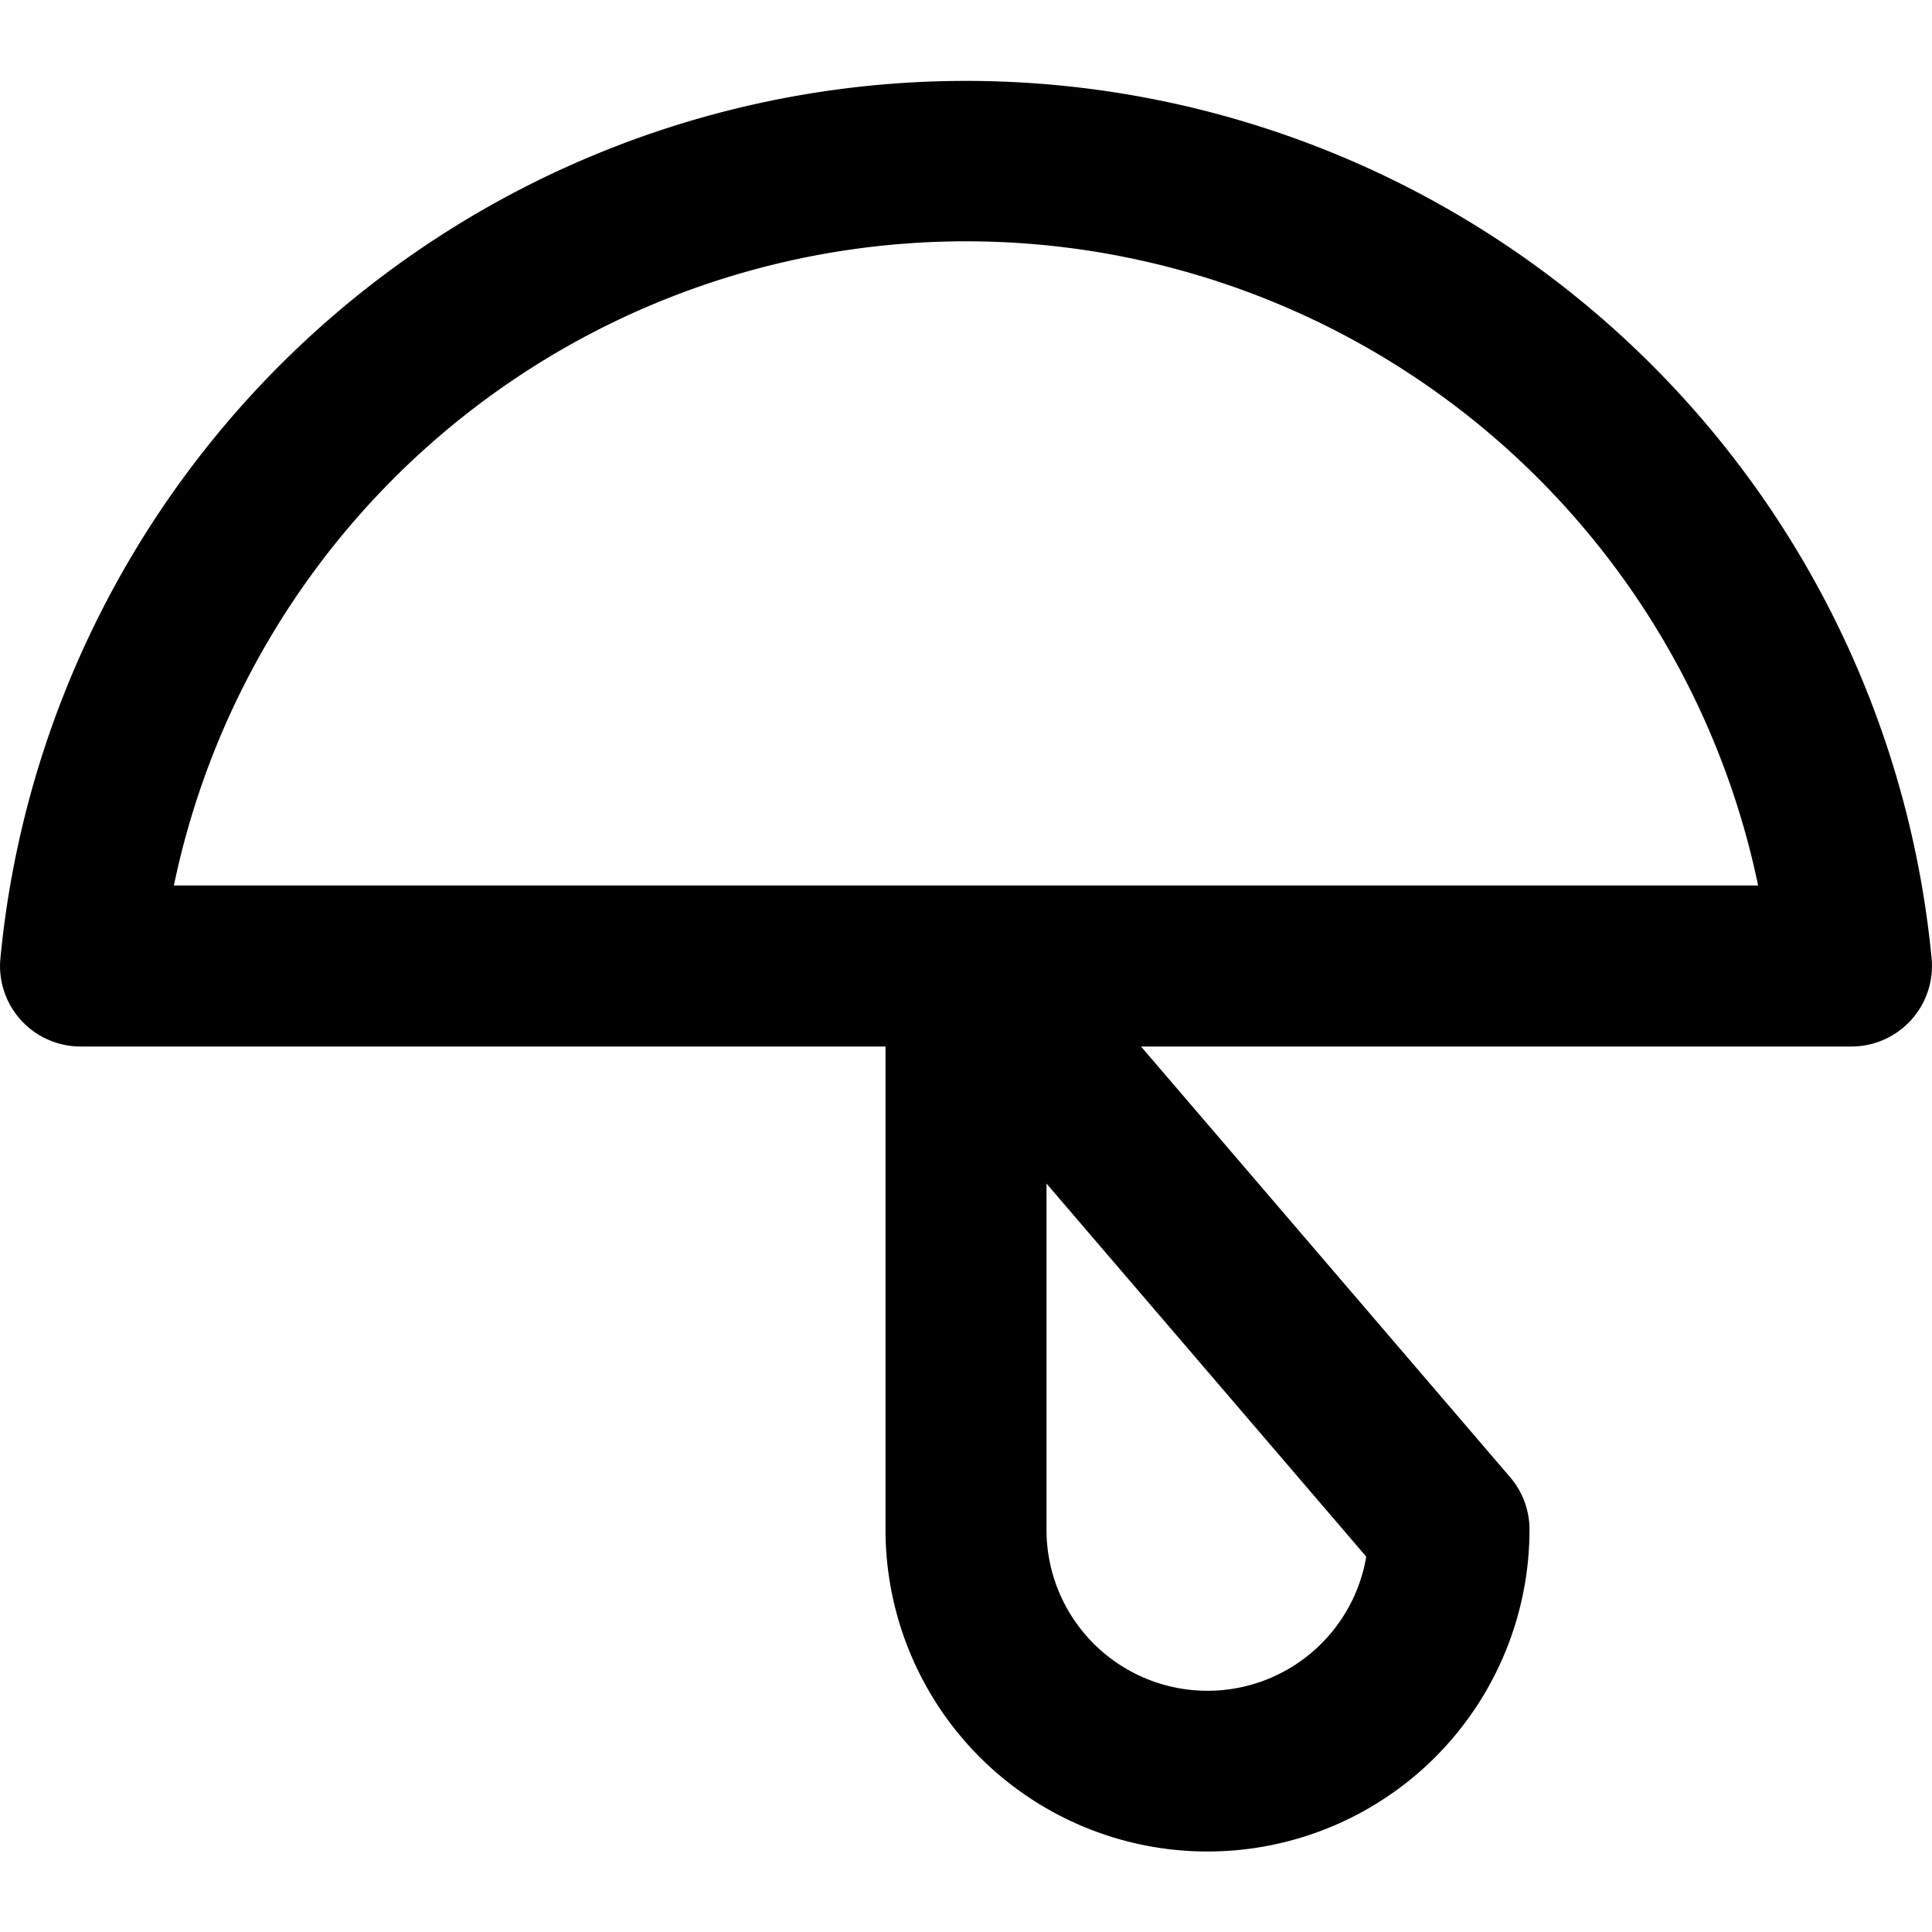 <svg xmlns="http://www.w3.org/2000/svg" width="24" height="24" fill="currentColor" viewBox="0 0 24 24">
  <path fill-rule="evenodd" d="M.005 11.905a12.05 12.05 0 0123.99 0A1 1 0 0123 13h-8.826l4.585 5.35A1 1 0 0119 19a4 4 0 01-8 0v-6H1a1 1 0 01-.995-1.095zM12.01 11a.64.64 0 00-.02 0H2.16a10.051 10.051 0 0119.68 0h-9.83zm.99 3.703V19a2 2 0 003.972.337L13 14.703z" clip-rule="evenodd"/>
</svg>

